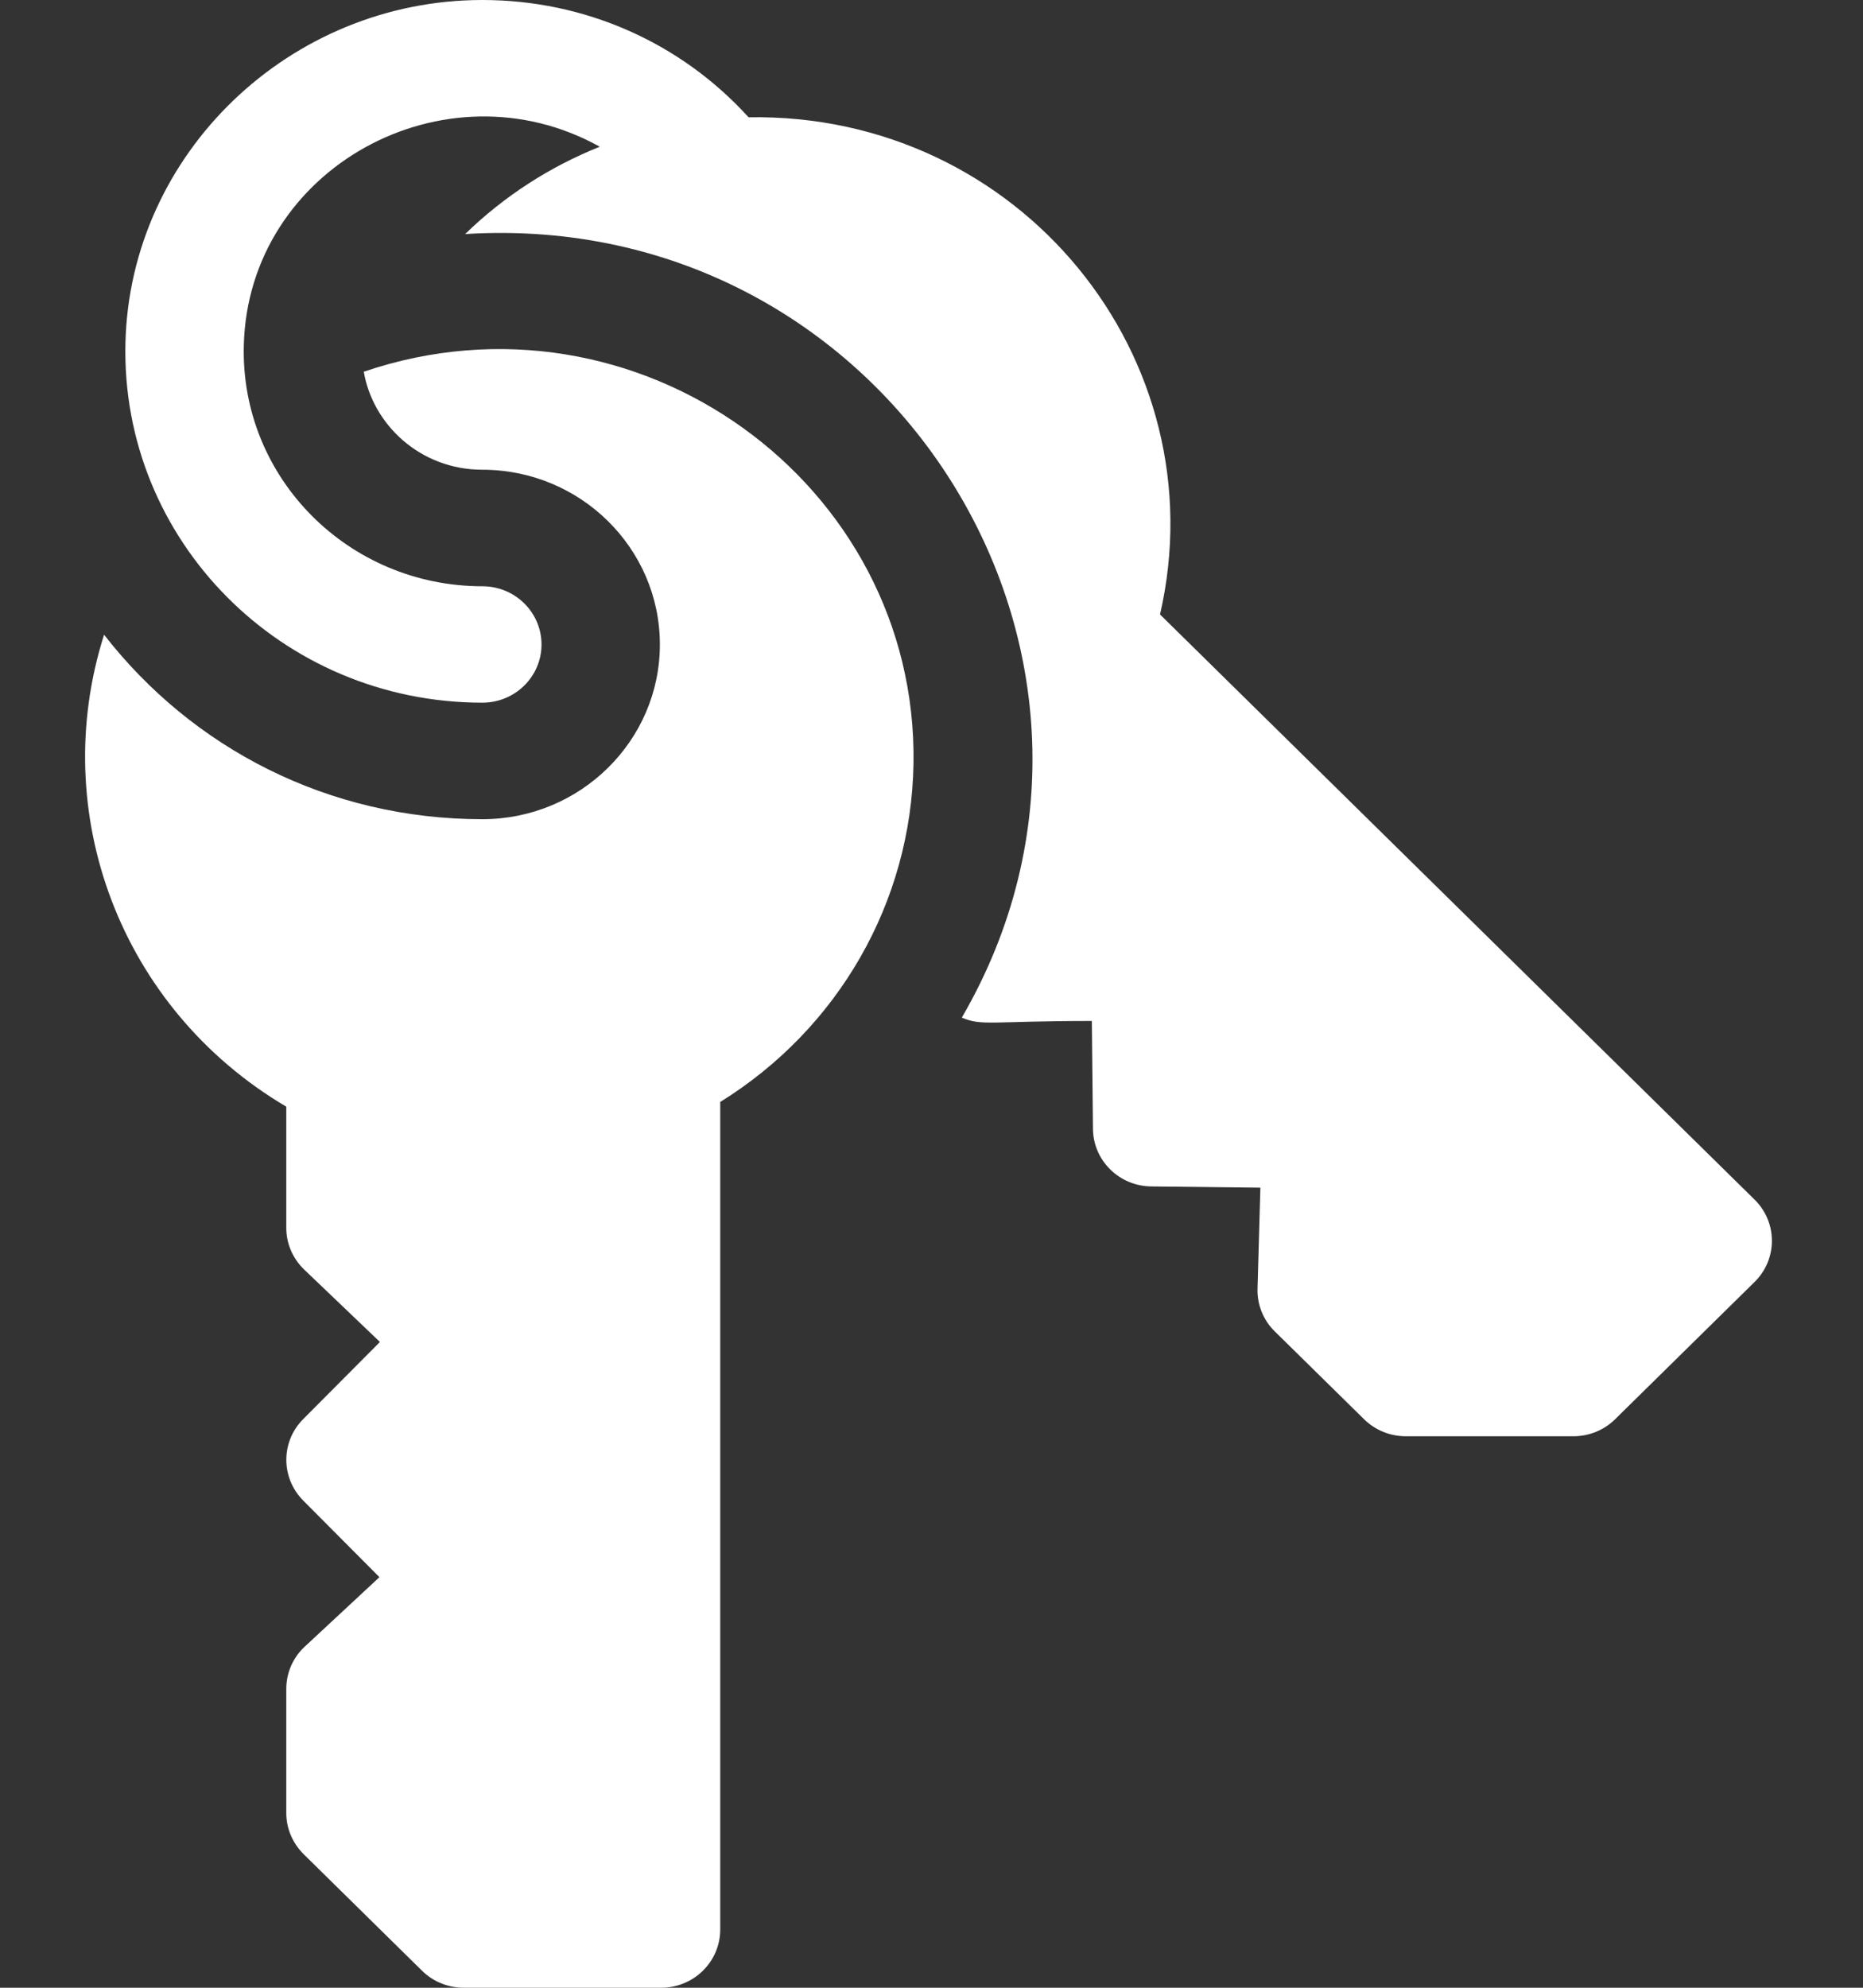<svg width="15" height="16" viewBox="0 0 15 16" fill="none" xmlns="http://www.w3.org/2000/svg">
<rect x="0" y="0" width="15" height="16" fill="#333333" stroke="none"/>
<path d="M14.127 9.656L9.34 4.946C9.814 2.887 8.215 0.907 6.027 0.944C5.48 0.341 4.707 0 3.884 0C2.334 0 1.047 1.234 1.01 2.76C0.972 4.349 2.267 5.656 3.884 5.656C4.147 5.656 4.36 5.446 4.36 5.188C4.36 4.929 4.147 4.719 3.884 4.719C2.806 4.719 1.937 3.848 1.963 2.782C1.997 1.352 3.584 0.488 4.829 1.181C4.427 1.342 4.06 1.578 3.745 1.884C7.164 1.671 9.427 5.297 7.744 8.191C7.907 8.261 7.983 8.218 8.791 8.218L8.8 9.086C8.802 9.341 9.011 9.548 9.271 9.55L10.148 9.56L10.125 10.372C10.121 10.501 10.171 10.626 10.264 10.717L10.983 11.424C11.072 11.512 11.193 11.561 11.32 11.561H12.667C12.794 11.561 12.915 11.512 13.004 11.424L14.127 10.319C14.313 10.136 14.313 9.839 14.127 9.656Z" fill="white"/>
<path d="M2.929 2.992C3.001 3.416 3.382 3.781 3.884 3.781C4.672 3.781 5.313 4.412 5.313 5.188C5.313 5.963 4.672 6.594 3.884 6.594C2.641 6.594 1.546 6.02 0.838 5.109C0.382 6.54 0.967 8.118 2.305 8.908V9.884C2.305 10.011 2.358 10.132 2.45 10.22L3.059 10.802L2.442 11.422C2.26 11.604 2.26 11.895 2.441 12.078L3.055 12.695L2.455 13.253C2.359 13.341 2.305 13.465 2.305 13.594V14.594C2.305 14.718 2.356 14.837 2.445 14.925L3.398 15.863C3.487 15.951 3.608 16 3.735 16H5.323C5.586 16 5.799 15.79 5.799 15.531V8.87C6.748 8.282 7.337 7.263 7.355 6.147C7.392 3.887 5.123 2.246 2.929 2.992Z" fill="white"/>
</svg>
